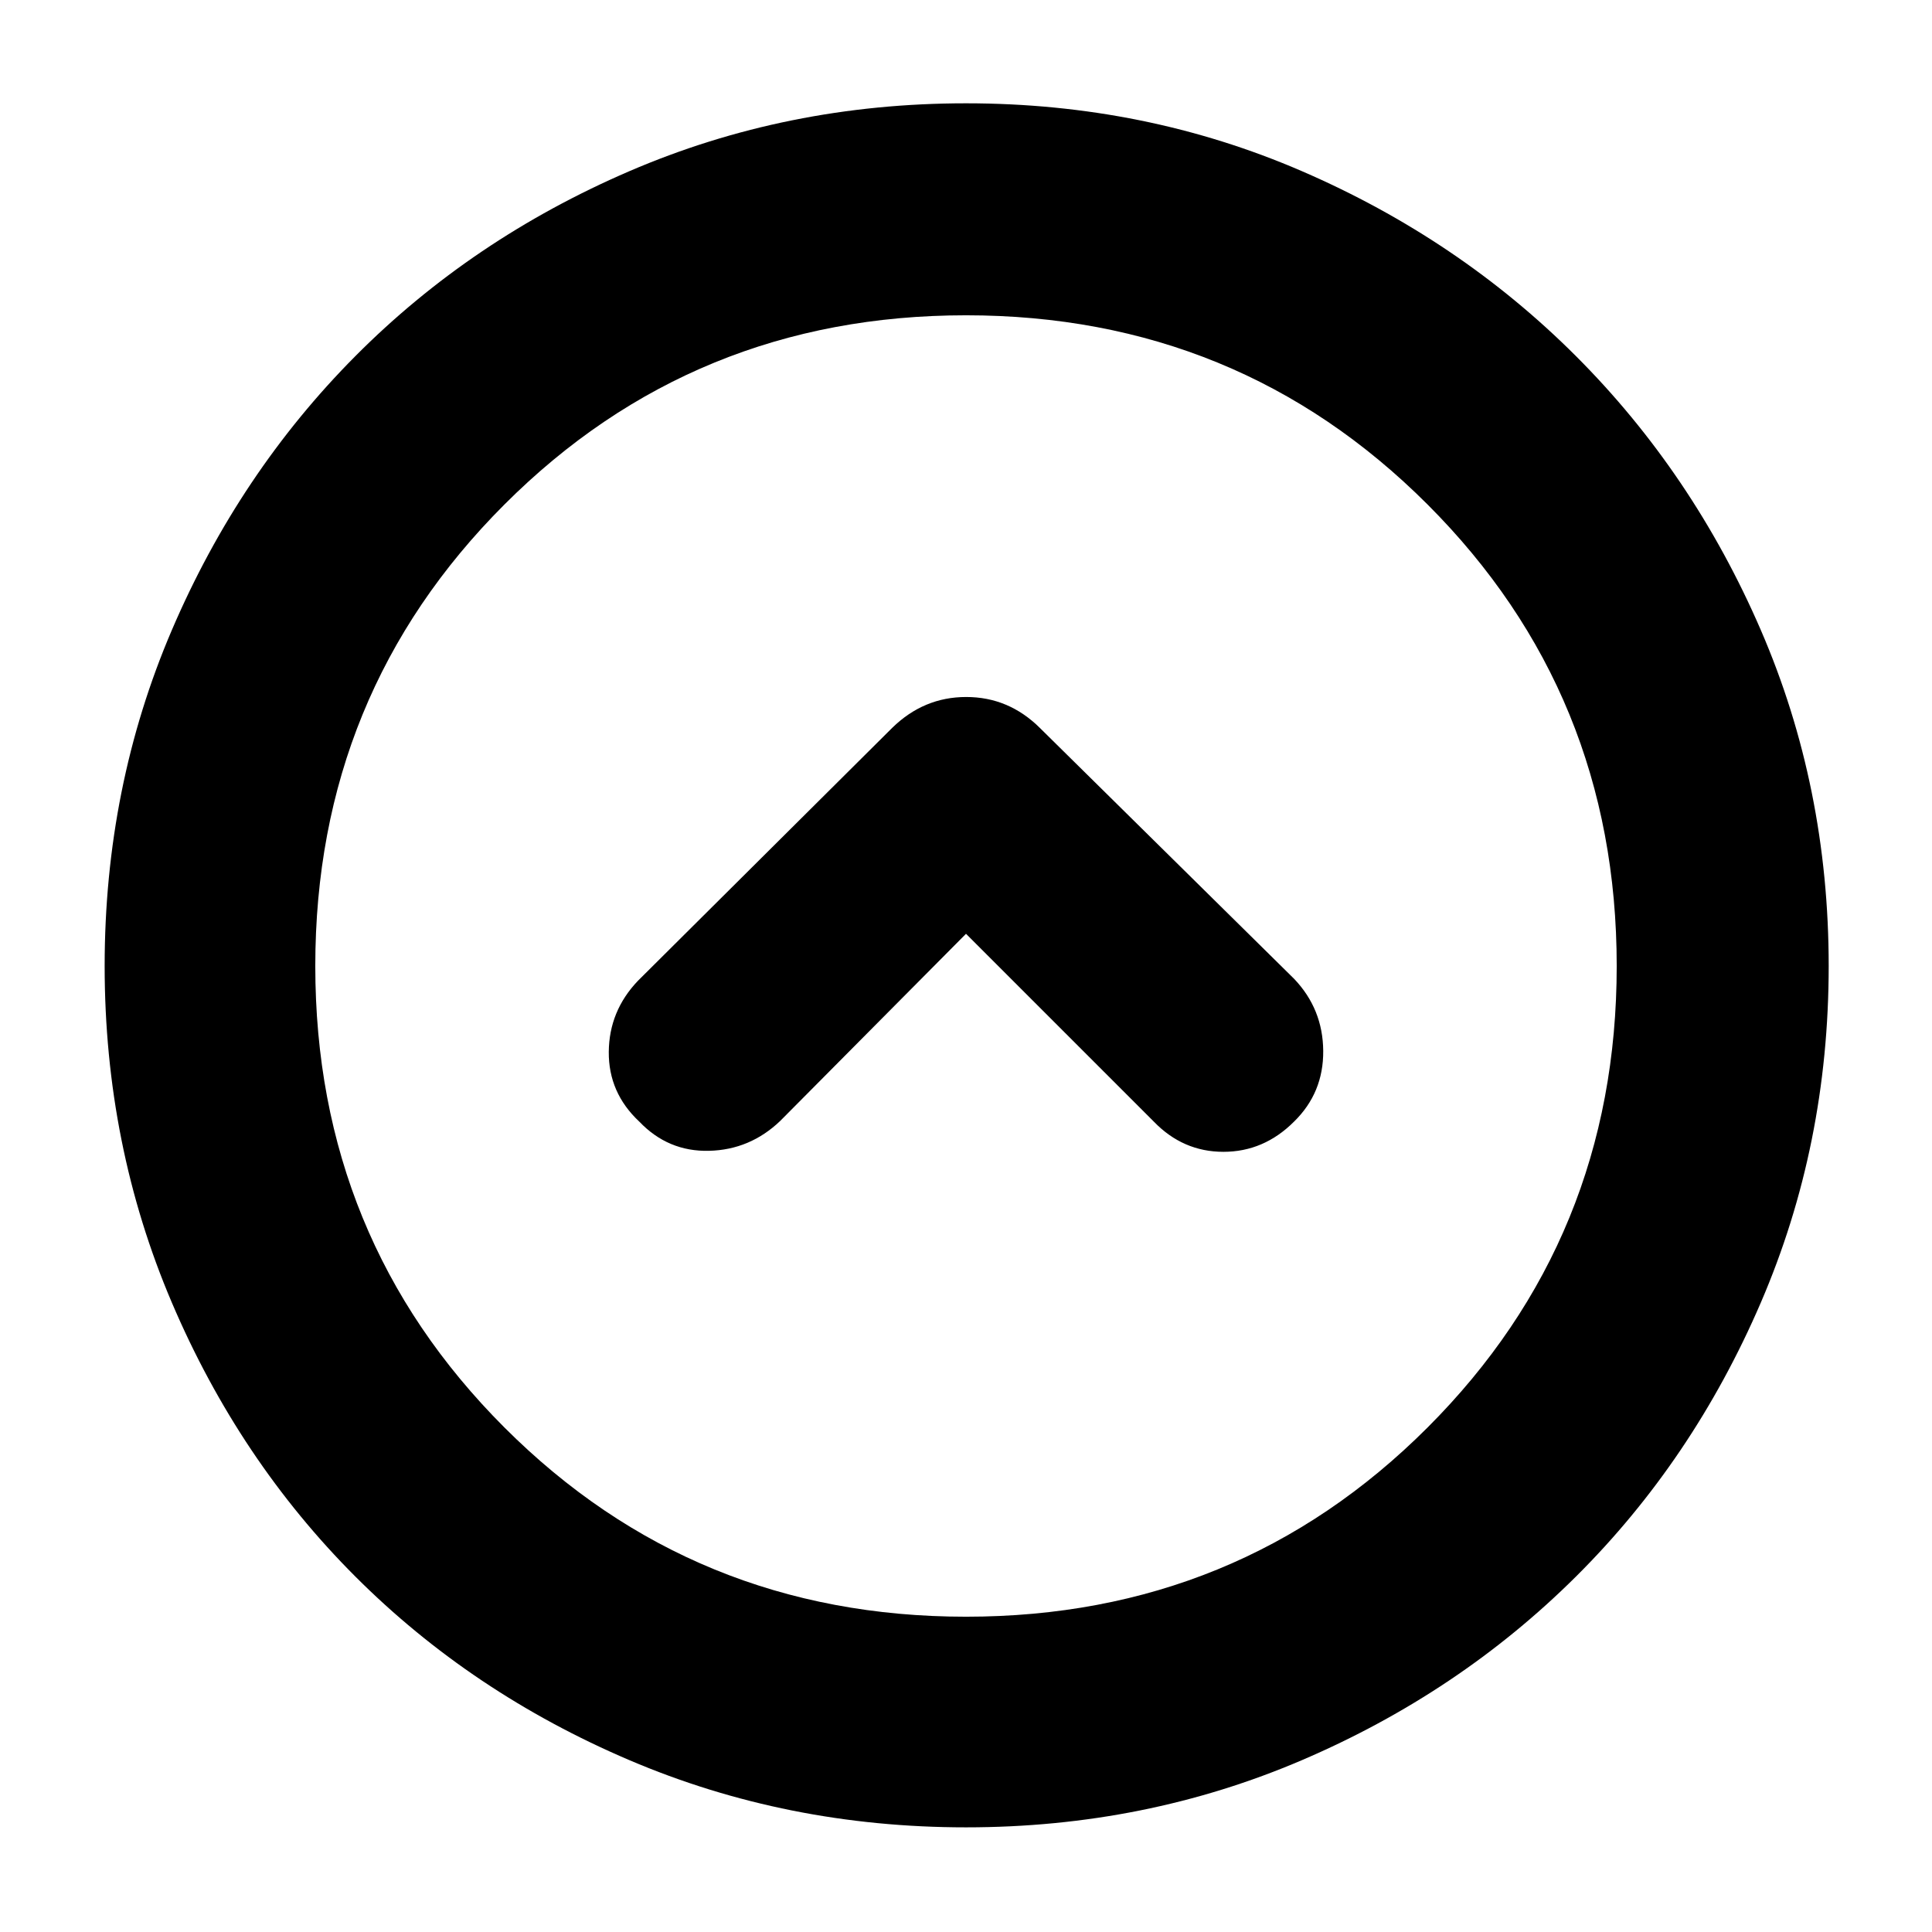 <svg xmlns="http://www.w3.org/2000/svg" height="40" viewBox="0 -960 960 960" width="40"><path d="m480-496 93.334 93.333q14.5 15 34.583 15t35.083-15q14.667-14.333 14.5-35.166-.167-20.833-14.5-35.833L516.666-598.333q-15.484-15.333-36.575-15.333t-36.757 15.333L317-472.666q-14.333 15-14.5 35.333-.167 20.333 15.167 34.666 14.333 15 34.666 14.5T387.666-403L480-496Zm0 444q-89 0-167.321-33.417-78.32-33.417-136.083-91.179-57.762-57.763-91.179-136.083Q52-391 52-480t33.417-166.987q33.417-77.988 91.179-136.083 57.763-58.096 136.083-91.846Q391-908.667 480-908.667t166.987 33.751q77.988 33.75 136.083 91.846 58.096 58.095 91.846 136.083Q908.667-569 908.667-480t-33.751 167.321q-33.75 78.32-91.846 136.083-58.095 57.762-136.083 91.179Q569-52 480-52Zm0-104.666q135.333 0 229.334-94 94-94.001 94-229.334t-94-229.334q-94.001-94-229.334-94t-229.334 94q-94 94.001-94 229.334t94 229.334q94.001 94 229.334 94ZM480-480Z"/></svg>